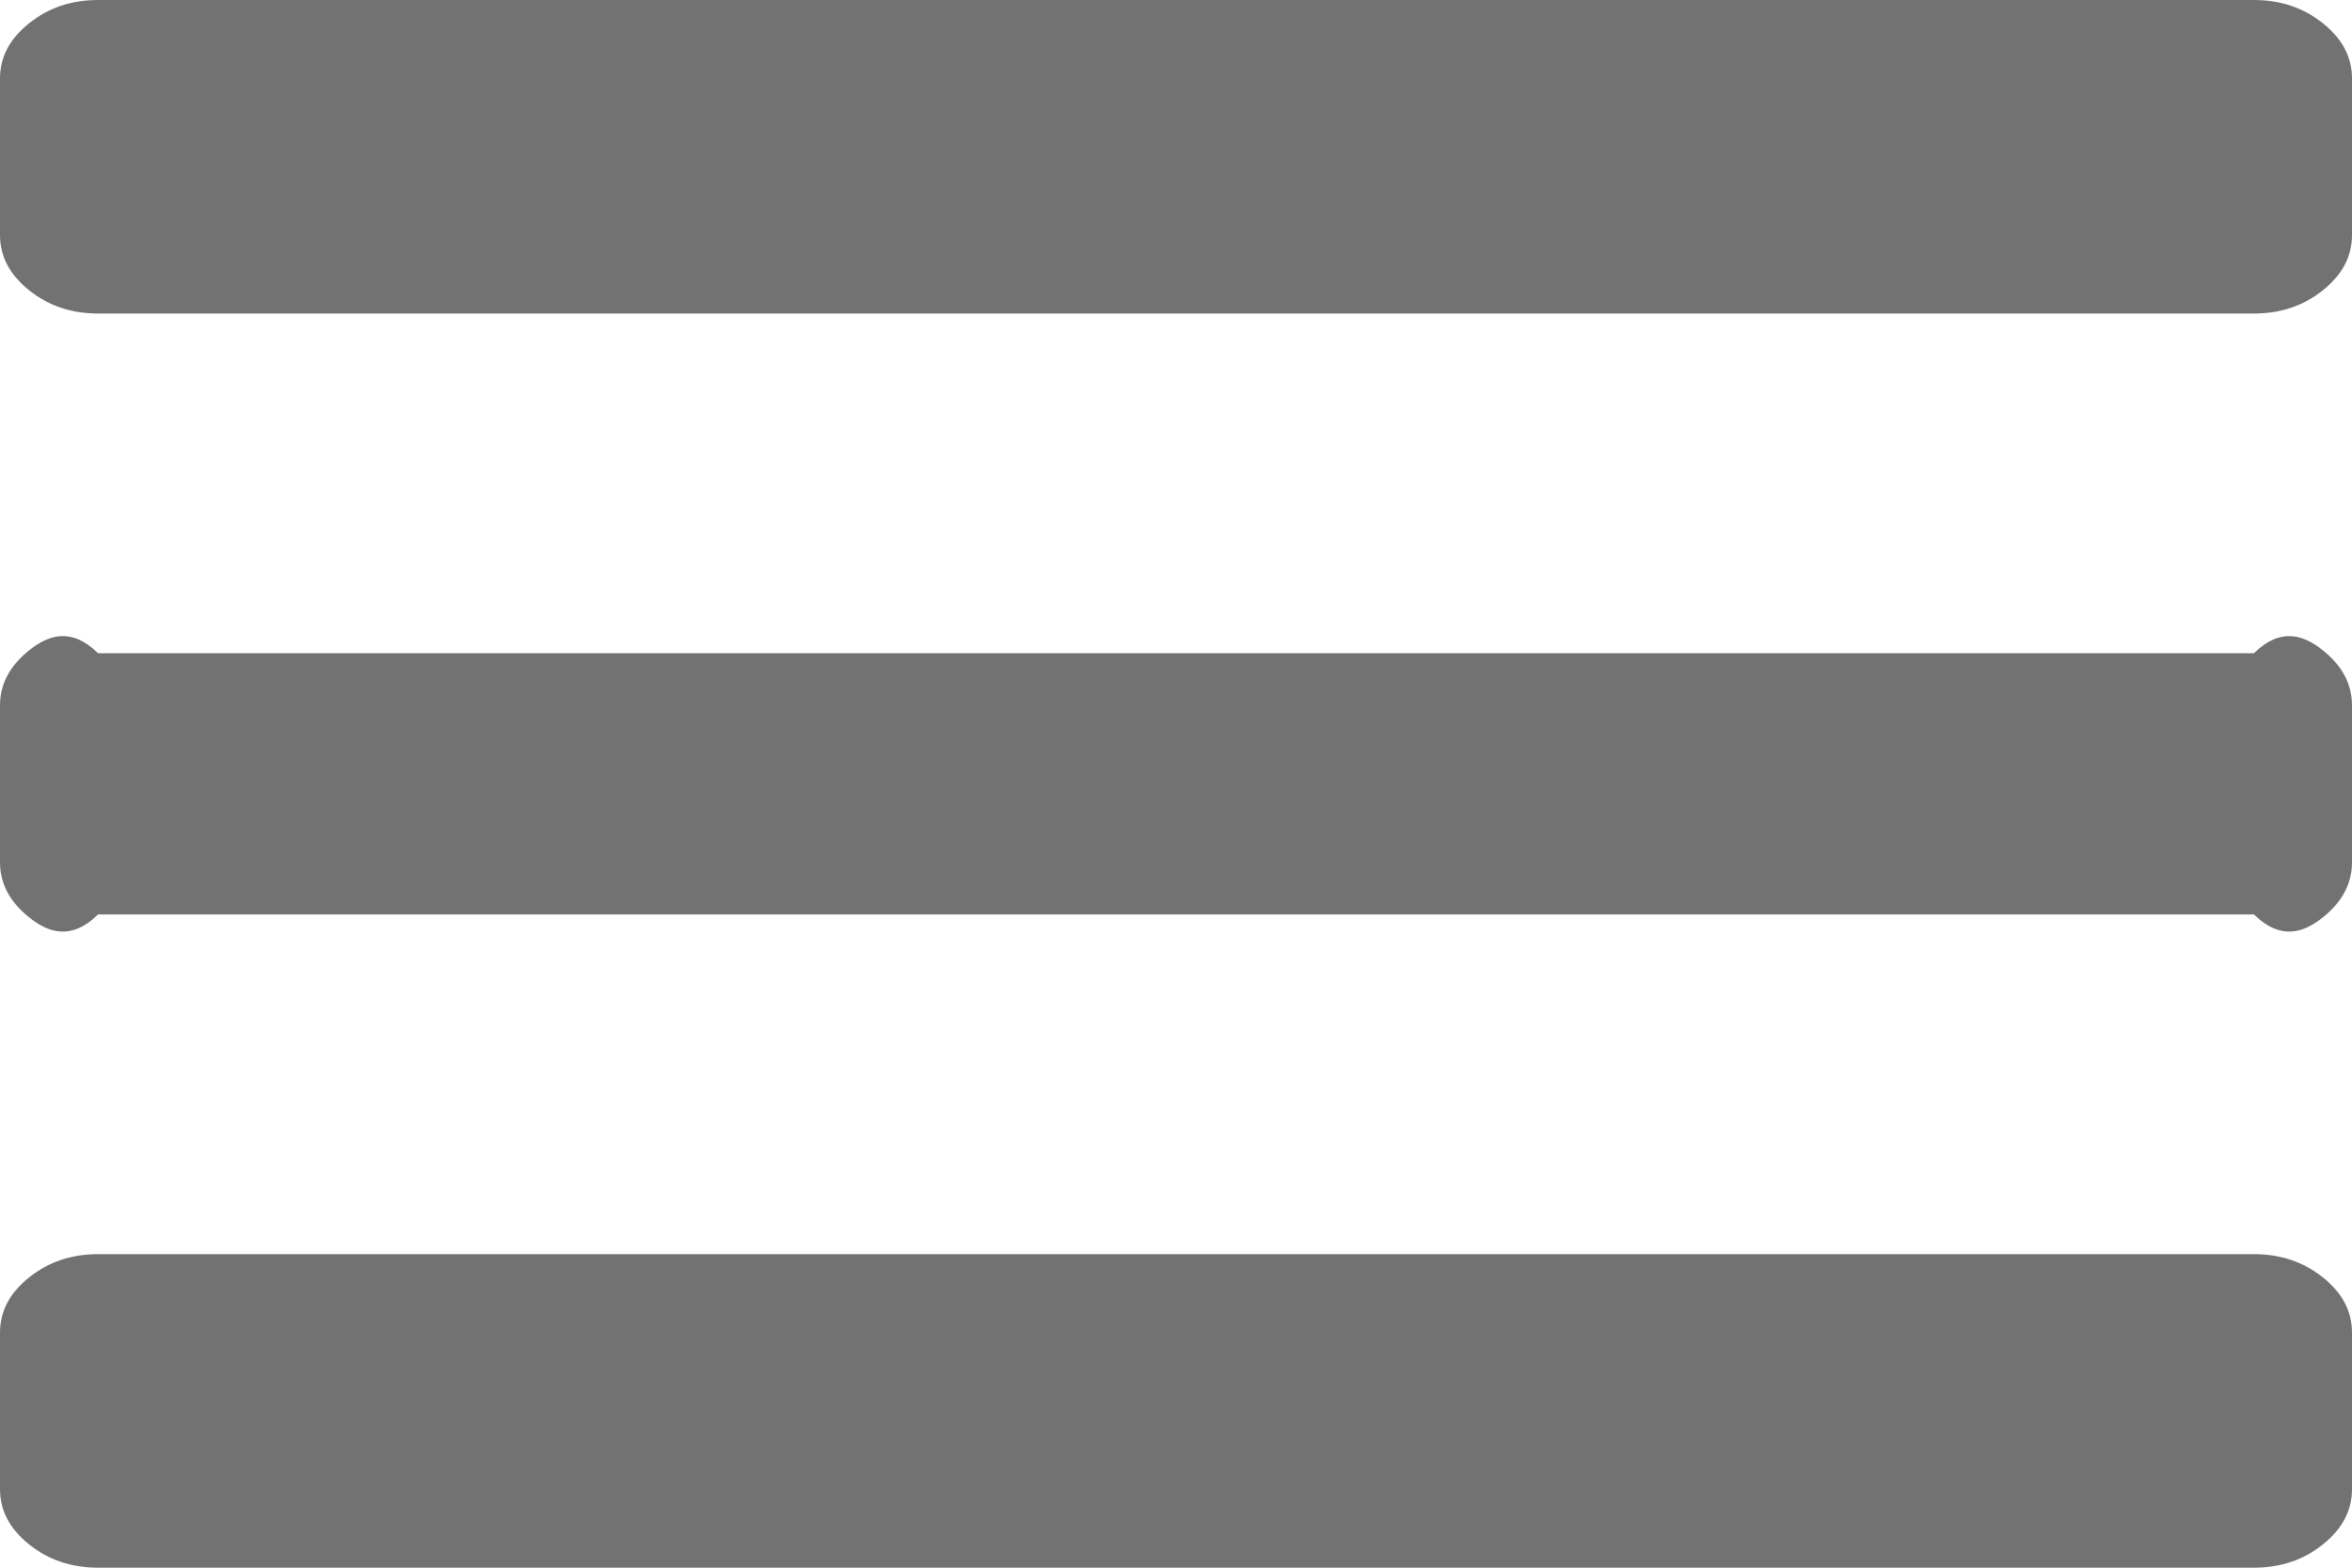 ﻿<?xml version="1.0" encoding="utf-8"?>
<svg version="1.1" xmlns:xlink="http://www.w3.org/1999/xlink" width="18px" height="12px" xmlns="http://www.w3.org/2000/svg">
  <g transform="matrix(1 0 0 1 -899 -108 )">
    <path d="M 17.777 9.778  C 17.926 9.897  18 10.037  18 10.2  L 18 11.4  C 18 11.562  17.926 11.703  17.777 11.822  C 17.629 11.941  17.453 12  17.25 12  L 0.75 12  C 0.547 12  0.371 11.941  0.223 11.822  C 0.074 11.703  0 11.562  0 11.4  L 0 10.2  C 0 10.037  0.074 9.897  0.223 9.778  C 0.371 9.659  0.547 9.6  0.75 9.6  L 17.25 9.6  C 17.453 9.6  17.629 9.659  17.777 9.778  Z M 17.777 4.978  C 17.926 5.097  18 5.237  18 5.4  L 18 6.6  C 18 6.763  17.926 6.903  17.777 7.022  C 17.629 7.141  17.453 7.2  17.25 7  L 0.75 7  C 0.547 7.2  0.371 7.141  0.223 7.022  C 0.074 6.903  0 6.763  0 6.6  L 0 5.4  C 0 5.237  0.074 5.097  0.223 4.978  C 0.371 4.859  0.547 4.8  0.75 5  L 17.25 5  C 17.453 4.8  17.629 4.859  17.777 4.978  Z M 17.777 0.178  C 17.926 0.297  18 0.437  18 0.6  L 18 1.8  C 18 1.962  17.926 2.103  17.777 2.222  C 17.629 2.341  17.453 2.4  17.25 2.4  L 0.75 2.4  C 0.547 2.4  0.371 2.341  0.223 2.222  C 0.074 2.103  0 1.962  0 1.8  L 0 0.6  C 0 0.437  0.074 0.297  0.223 0.178  C 0.371 0.059  0.547 0  0.75 0  L 17.25 0  C 17.453 0  17.629 0.059  17.777 0.178  Z " fill-rule="nonzero" fill="#717271" stroke="none" transform="matrix(1 0 0 1 899 108 )" />
  </g>
</svg>
